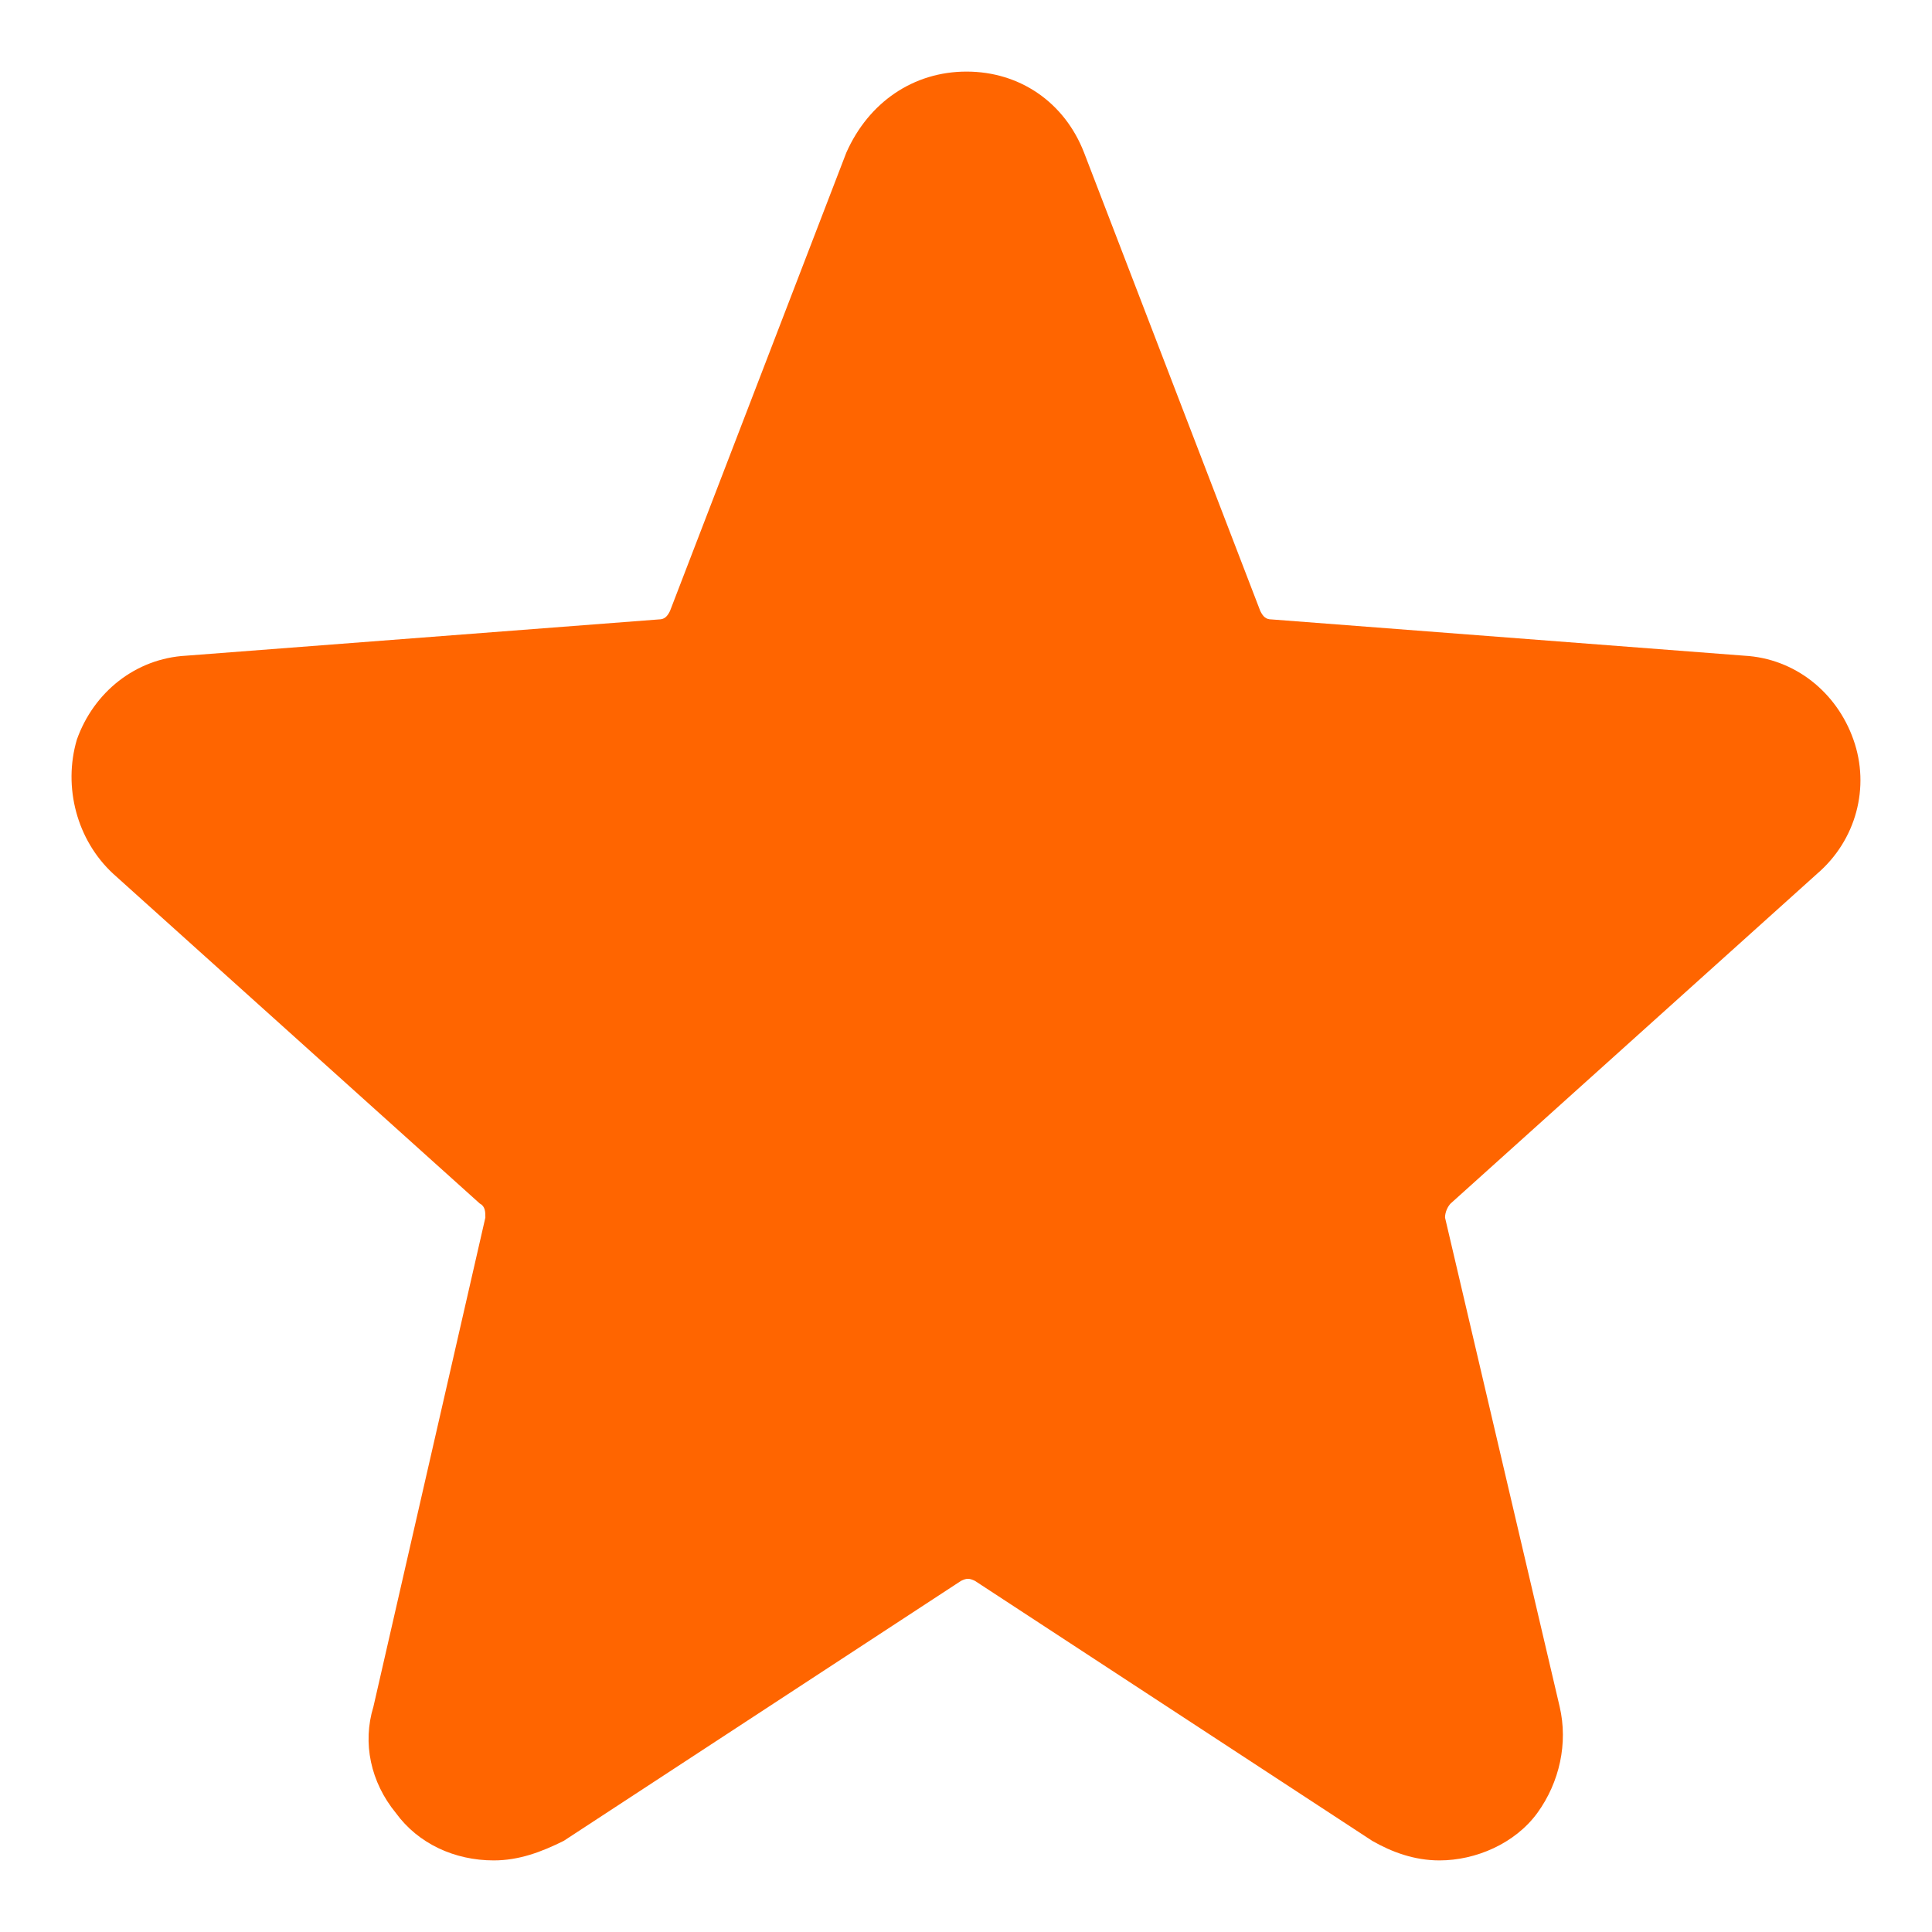 <svg width="18" height="18" viewBox="0 0 18 18" fill="none" xmlns="http://www.w3.org/2000/svg">
<path fill-rule="evenodd" clip-rule="evenodd" d="M12.785 17.151C12.967 17.255 13.176 17.333 13.411 17.333C13.749 17.333 14.114 17.177 14.323 16.891C14.531 16.604 14.61 16.24 14.531 15.901L13.463 11.344C13.463 11.292 13.489 11.24 13.515 11.213L16.929 8.141C17.294 7.828 17.425 7.333 17.268 6.891C17.112 6.448 16.721 6.135 16.252 6.109L11.847 5.771C11.794 5.771 11.768 5.745 11.742 5.693L10.1 1.422C9.918 0.953 9.501 0.667 9.005 0.667C8.51 0.667 8.093 0.953 7.885 1.422L6.242 5.693C6.216 5.745 6.19 5.771 6.138 5.771L1.733 6.109C1.264 6.135 0.873 6.448 0.716 6.891C0.586 7.333 0.716 7.828 1.055 8.141L4.47 11.213C4.522 11.24 4.522 11.292 4.522 11.344L3.479 15.901C3.375 16.24 3.453 16.604 3.688 16.891C3.896 17.177 4.235 17.333 4.6 17.333C4.835 17.333 5.043 17.255 5.252 17.151L8.953 14.729C9.005 14.703 9.031 14.703 9.084 14.729L12.785 17.151Z" fill="#FF6500"/>
</svg>
